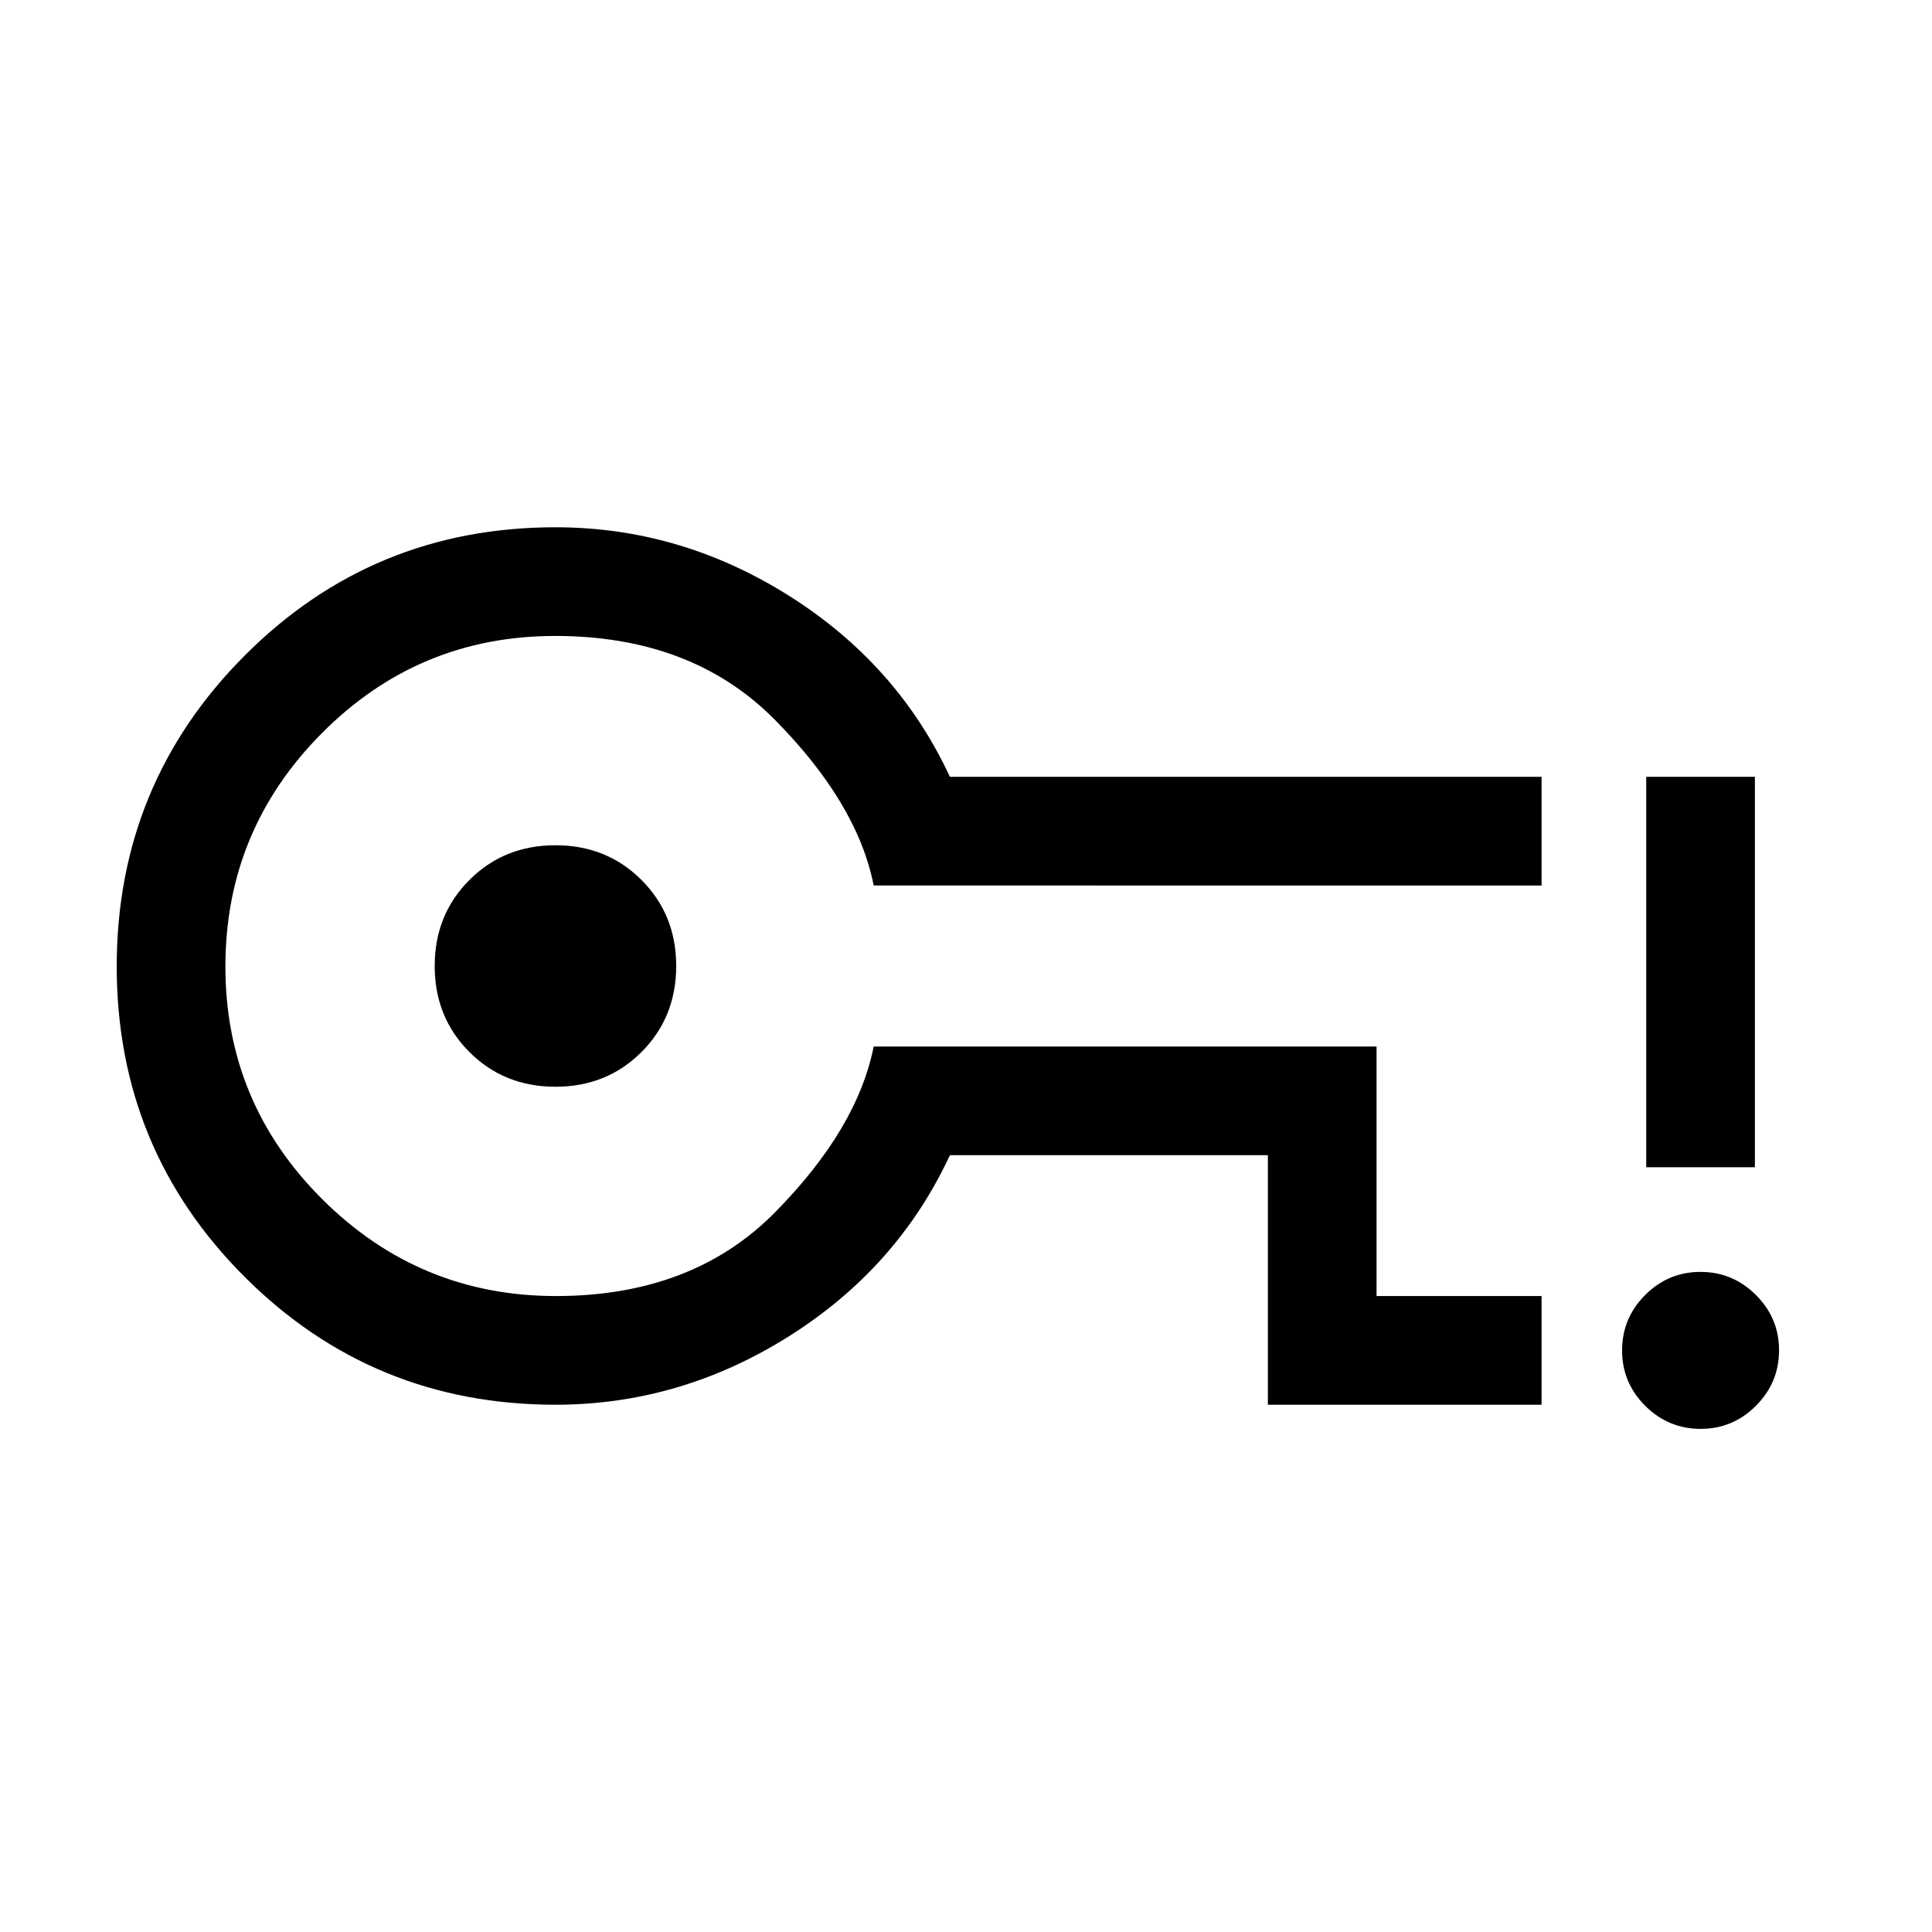 <svg xmlns="http://www.w3.org/2000/svg" height="24" viewBox="0 -960 960 960" width="24"><path d="M630-262v-124H472q-26 56-80 90t-116 34q-90.83 0-154.42-63.51Q58-389.03 58-479.76q0-90.74 63.58-154.49Q185.17-698 276-698q62 0 116 34t80 90h294v54H434.14q-8.14-41-49.27-82.5t-109-41.5Q208-644 160-595.75t-48 116Q112-412 160.25-364t116 48Q344-316 385-357.5t49.13-82.5H684v124h82v54H630ZM276-420q25.5 0 42.75-17.25T336-480q0-25.5-17.25-42.75T276-540q-25.5 0-42.75 17.25T216-480q0 25.5 17.25 42.75T276-420Zm0-60Zm569.04 230q-16.04 0-27.54-11.46-11.5-11.47-11.5-27.5 0-16.04 11.46-27.54 11.47-11.5 27.5-11.5 16.04 0 27.54 11.46 11.5 11.47 11.5 27.5 0 16.04-11.46 27.54-11.47 11.5-27.5 11.5ZM818-380v-194h54v194h-54Z"/></svg>